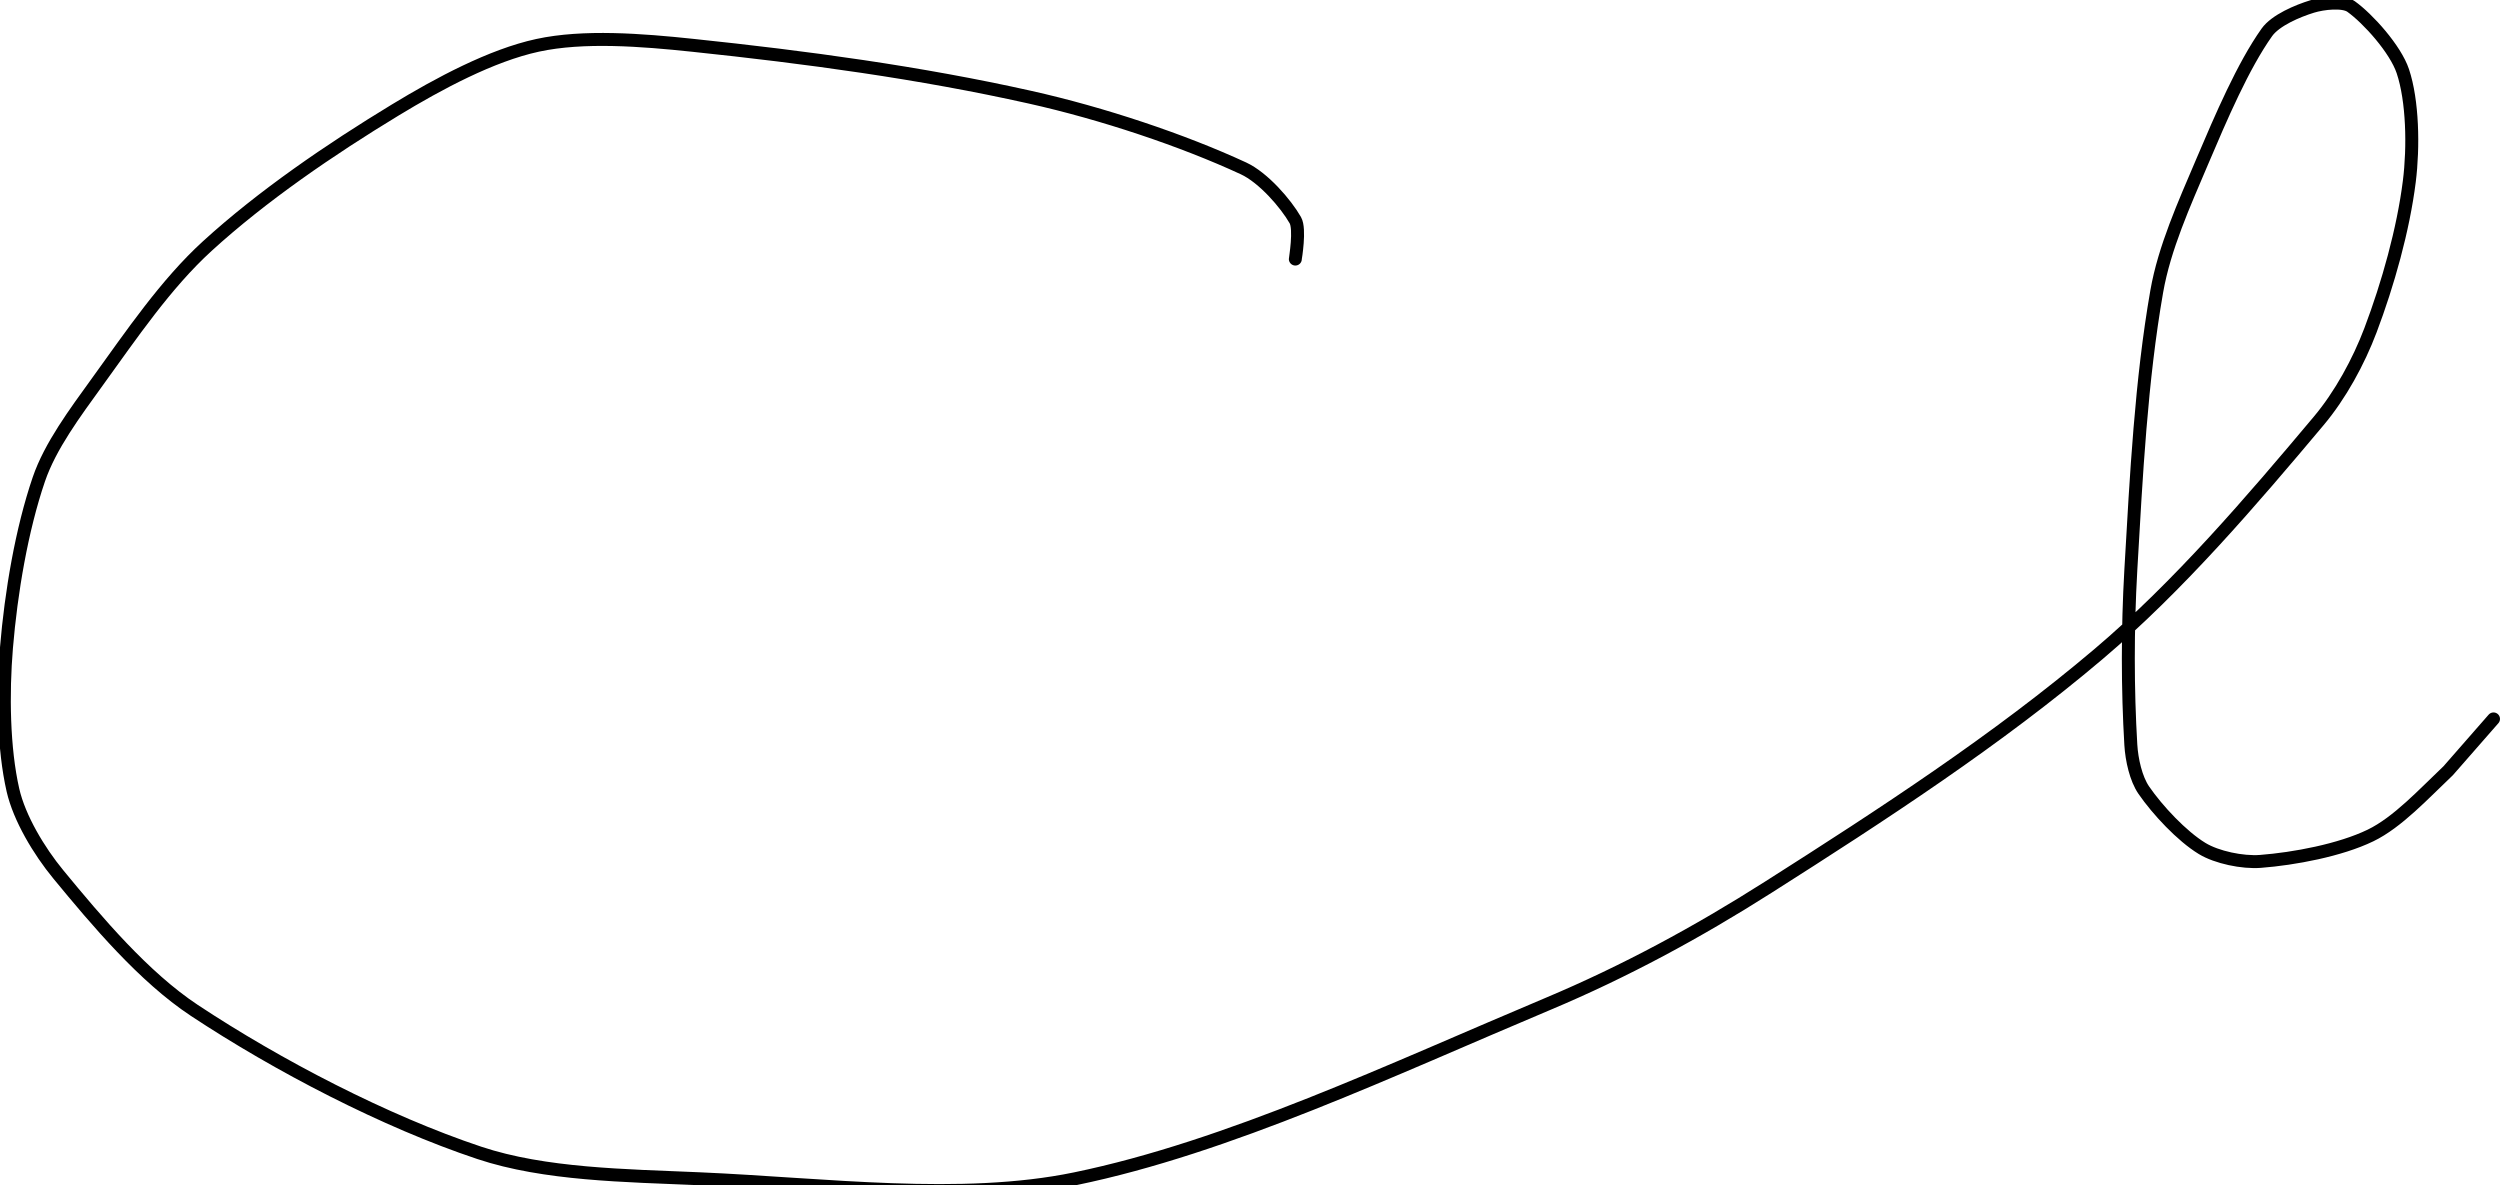 <?xml version="1.0" encoding="UTF-8" standalone="no"?><!DOCTYPE svg PUBLIC "-//W3C//DTD SVG 1.1//EN" "http://www.w3.org/Graphics/SVG/1.1/DTD/svg11.dtd"><svg xmlns="http://www.w3.org/2000/svg" version="1.1" width="386" height="183"><path fill="none" stroke="#000000" stroke-width="2" stroke-linecap="round" stroke-linejoin="round" d="M 200 40 c 0 -0.1 0.78 -4.63 0 -6 c -1.47 -2.58 -4.94 -6.58 -8 -8 c -9.42 -4.36 -21.76 -8.49 -33 -11 c -17 -3.8 -34.58 -6.17 -52 -8 c -7.95 -0.84 -16.91 -1.54 -24 0 c -7.14 1.55 -15.23 5.89 -22 10 c -10.03 6.09 -20.52 13.26 -29 21 c -6.4 5.84 -11.71 13.68 -17 21 c -3.42 4.74 -7.24 9.85 -9 15 c -2.66 7.79 -4.29 17.46 -5 26 c -0.59 7.11 -0.47 15.56 1 22 c 0.99 4.32 4.02 9.38 7 13 c 5.99 7.28 13.22 15.85 21 21 c 12.89 8.53 29.47 17.16 44 22 c 10.11 3.37 22.48 3.5 34 4 c 19.52 0.85 40.36 3.64 58 0 c 23.67 -4.88 48.95 -16.89 73 -27 c 11.89 -5 23.1 -11.07 34 -18 c 17.69 -11.24 35.39 -22.77 51 -36 c 12.39 -10.49 23.7 -23.73 34 -36 c 3.36 -3.99 6.17 -9.17 8 -14 c 2.7 -7.13 5.07 -15.57 6 -23 c 0.67 -5.32 0.52 -12.45 -1 -17 c -1.14 -3.42 -5.39 -8.14 -8 -10 c -1.22 -0.87 -4.32 -0.52 -6 0 c -2.25 0.69 -5.67 2.13 -7 4 c -3.68 5.19 -7.06 13.09 -10 20 c -2.78 6.55 -5.82 13.26 -7 20 c -2.4 13.73 -3.16 28.36 -4 43 c -0.52 9.16 -0.51 18.4 0 27 c 0.14 2.32 0.79 5.24 2 7 c 2.12 3.08 5.88 7.1 9 9 c 2.26 1.38 6.24 2.21 9 2 c 5.22 -0.4 12.31 -1.73 17 -4 c 4.2 -2.03 8.23 -6.43 12 -10 l 7 -8"/></svg>